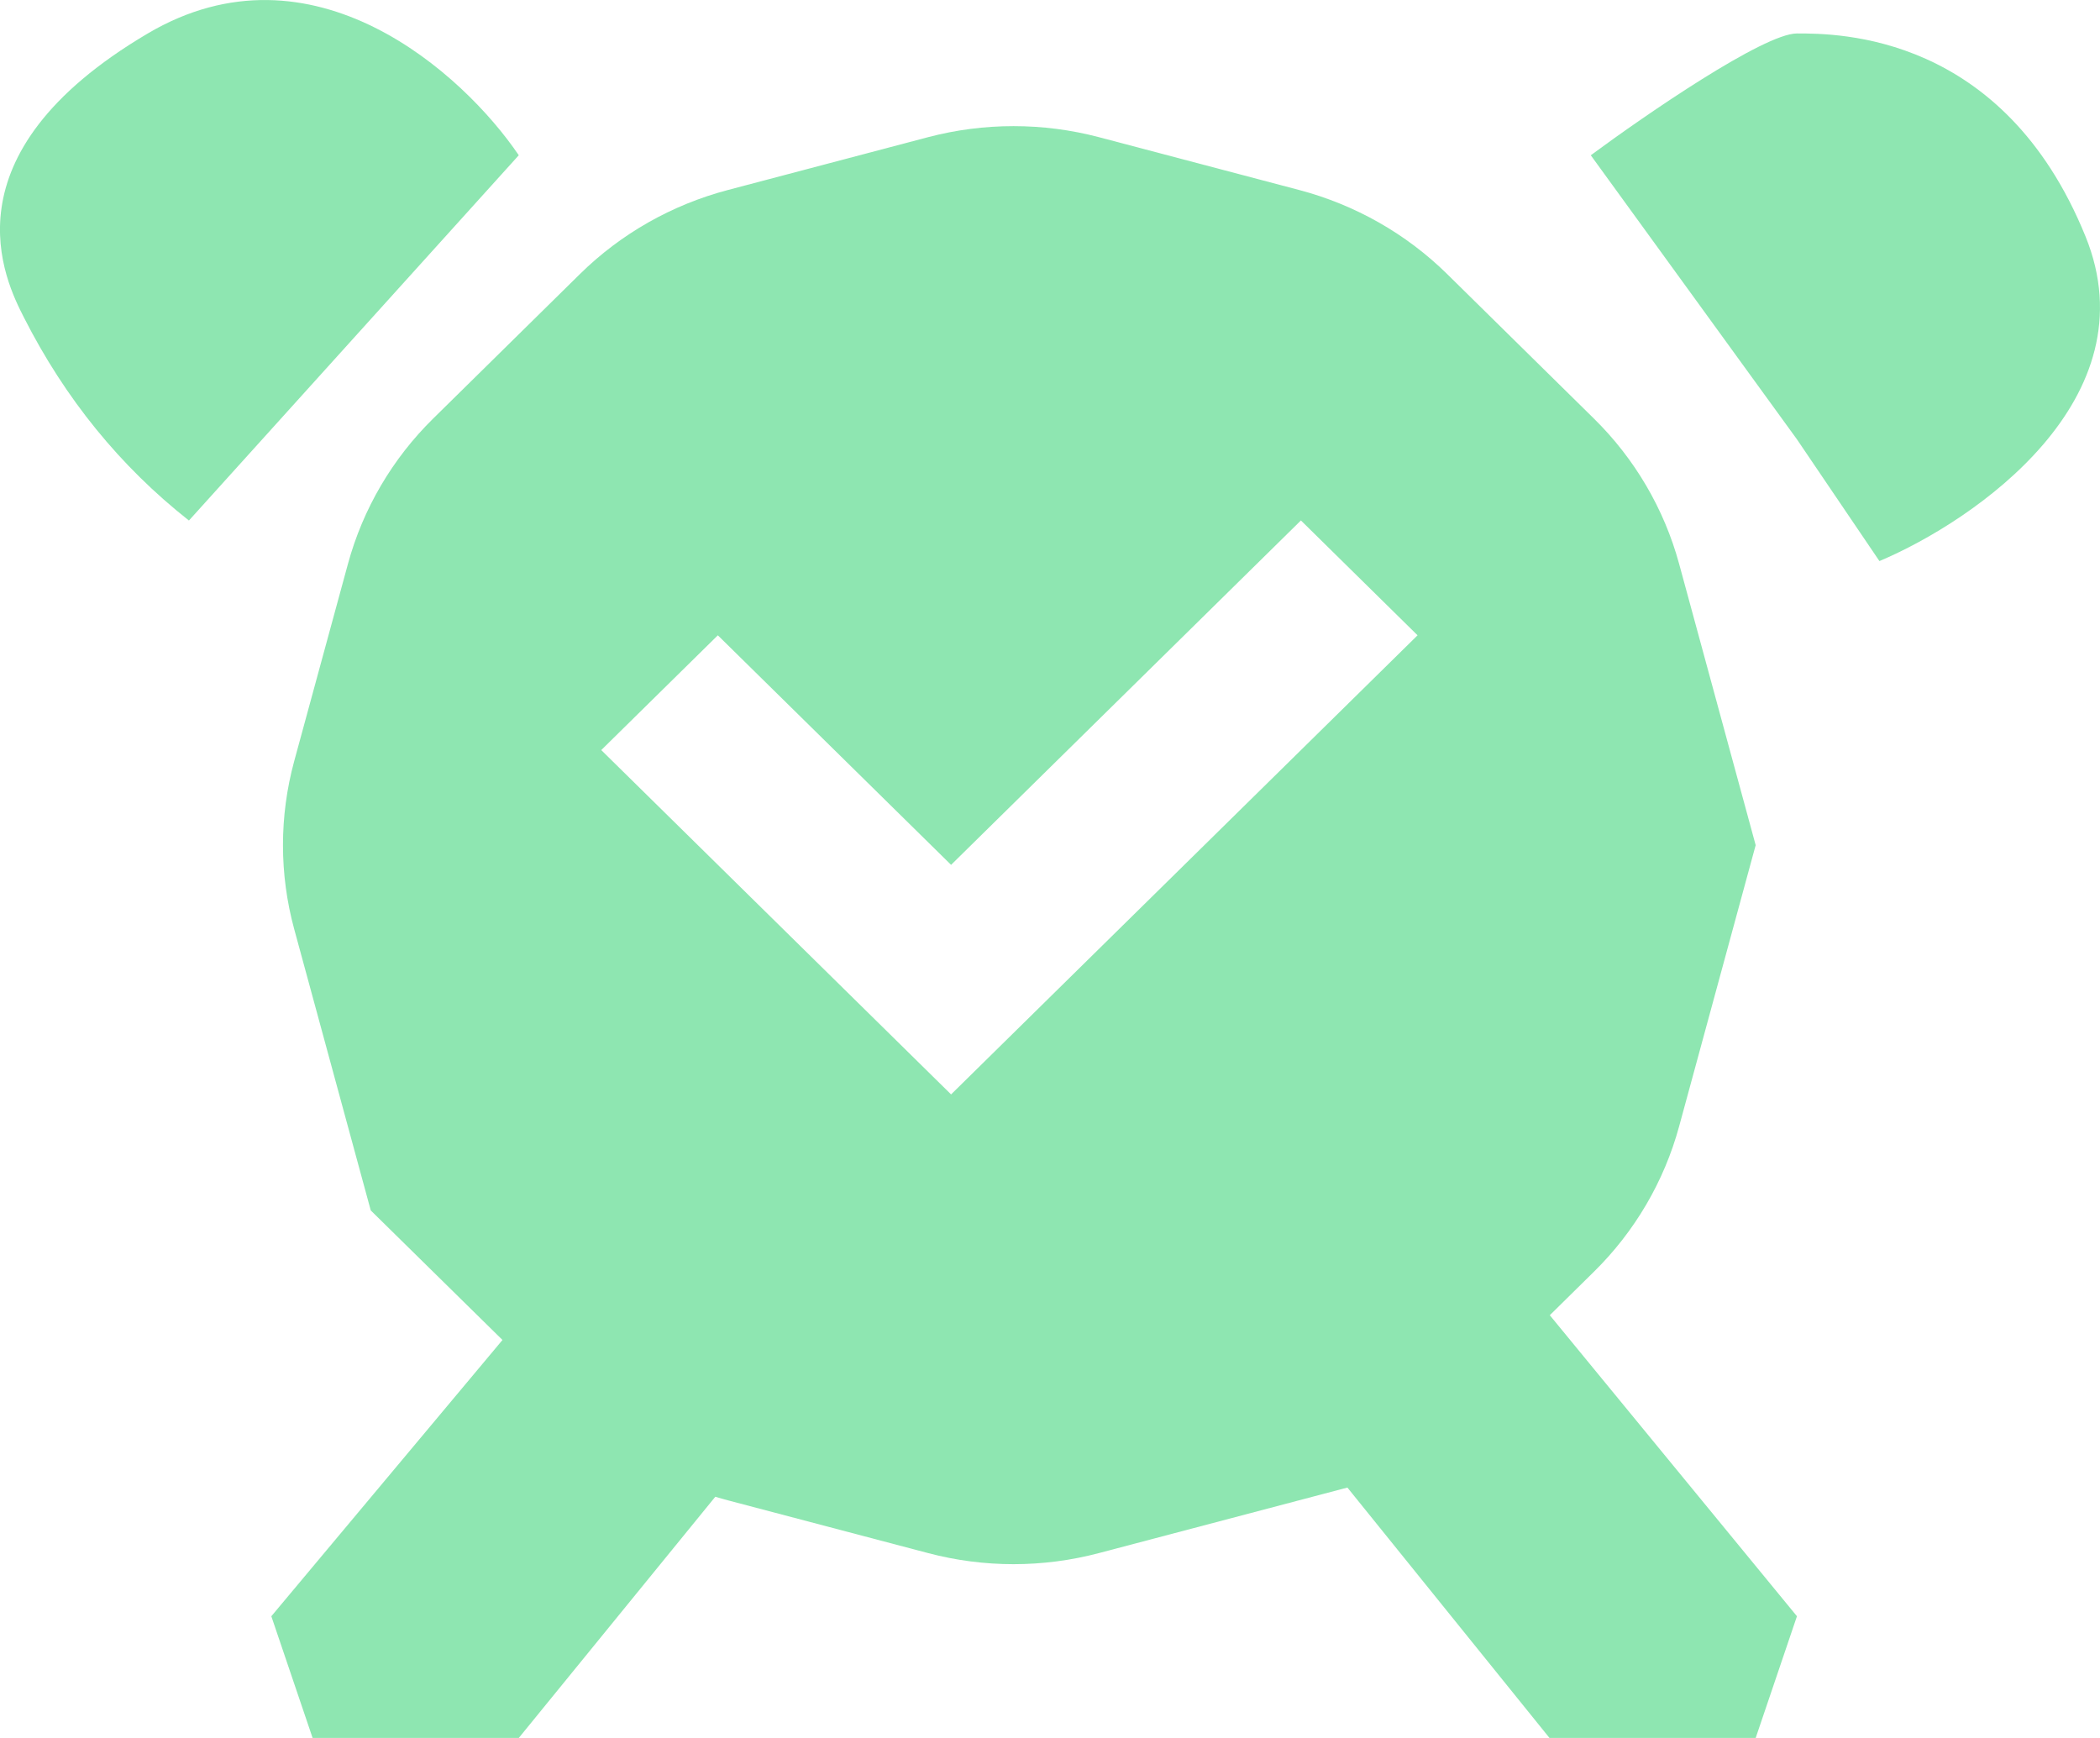 <svg  viewBox="0 0 29 24" fill="none" xmlns="http://www.w3.org/2000/svg">
<path d="M7.164 2.144L2.609 7.188C1.66 6.44 0.9 5.506 0.331 4.385C0.076 3.884 -0.808 2.144 2.039 0.463C4.317 -0.882 6.405 1.023 7.164 2.144Z" fill="#8EE6B1"/>
<path fill-rule="evenodd" clip-rule="evenodd" d="M15.175 1.894C14.403 1.691 13.59 1.691 12.817 1.894L10.051 2.624C9.278 2.828 8.574 3.228 8.009 3.784L5.984 5.778C5.418 6.334 5.012 7.027 4.805 7.787L4.063 10.51C3.856 11.271 3.856 12.071 4.063 12.831L5.12 16.715L6.939 18.504L3.747 22.319L4.317 24H7.164L9.878 20.669C9.935 20.686 9.993 20.703 10.051 20.718L12.817 21.447C13.59 21.651 14.403 21.651 15.175 21.447L18.607 20.542L21.398 24H24.245L24.815 22.319L21.402 18.162L22.009 17.564C22.575 17.008 22.981 16.314 23.188 15.554L24.245 11.671L23.188 7.787C22.981 7.027 22.575 6.334 22.009 5.778L19.984 3.784C19.419 3.228 18.714 2.828 17.942 2.624L15.175 1.894ZM17.965 7.187L19.576 8.773L13.134 15.113L8.303 10.358L9.913 8.773L13.134 11.943L17.965 7.187Z" fill="#8EE6B1"/>
<path d="M24.815 6.067L21.968 2.144C22.727 1.583 24.359 0.462 24.815 0.462C25.384 0.462 27.662 0.462 28.8 3.265C29.712 5.506 27.282 7.187 25.954 7.748L24.815 6.067Z" fill="#8EE6B1"/>
</svg>
